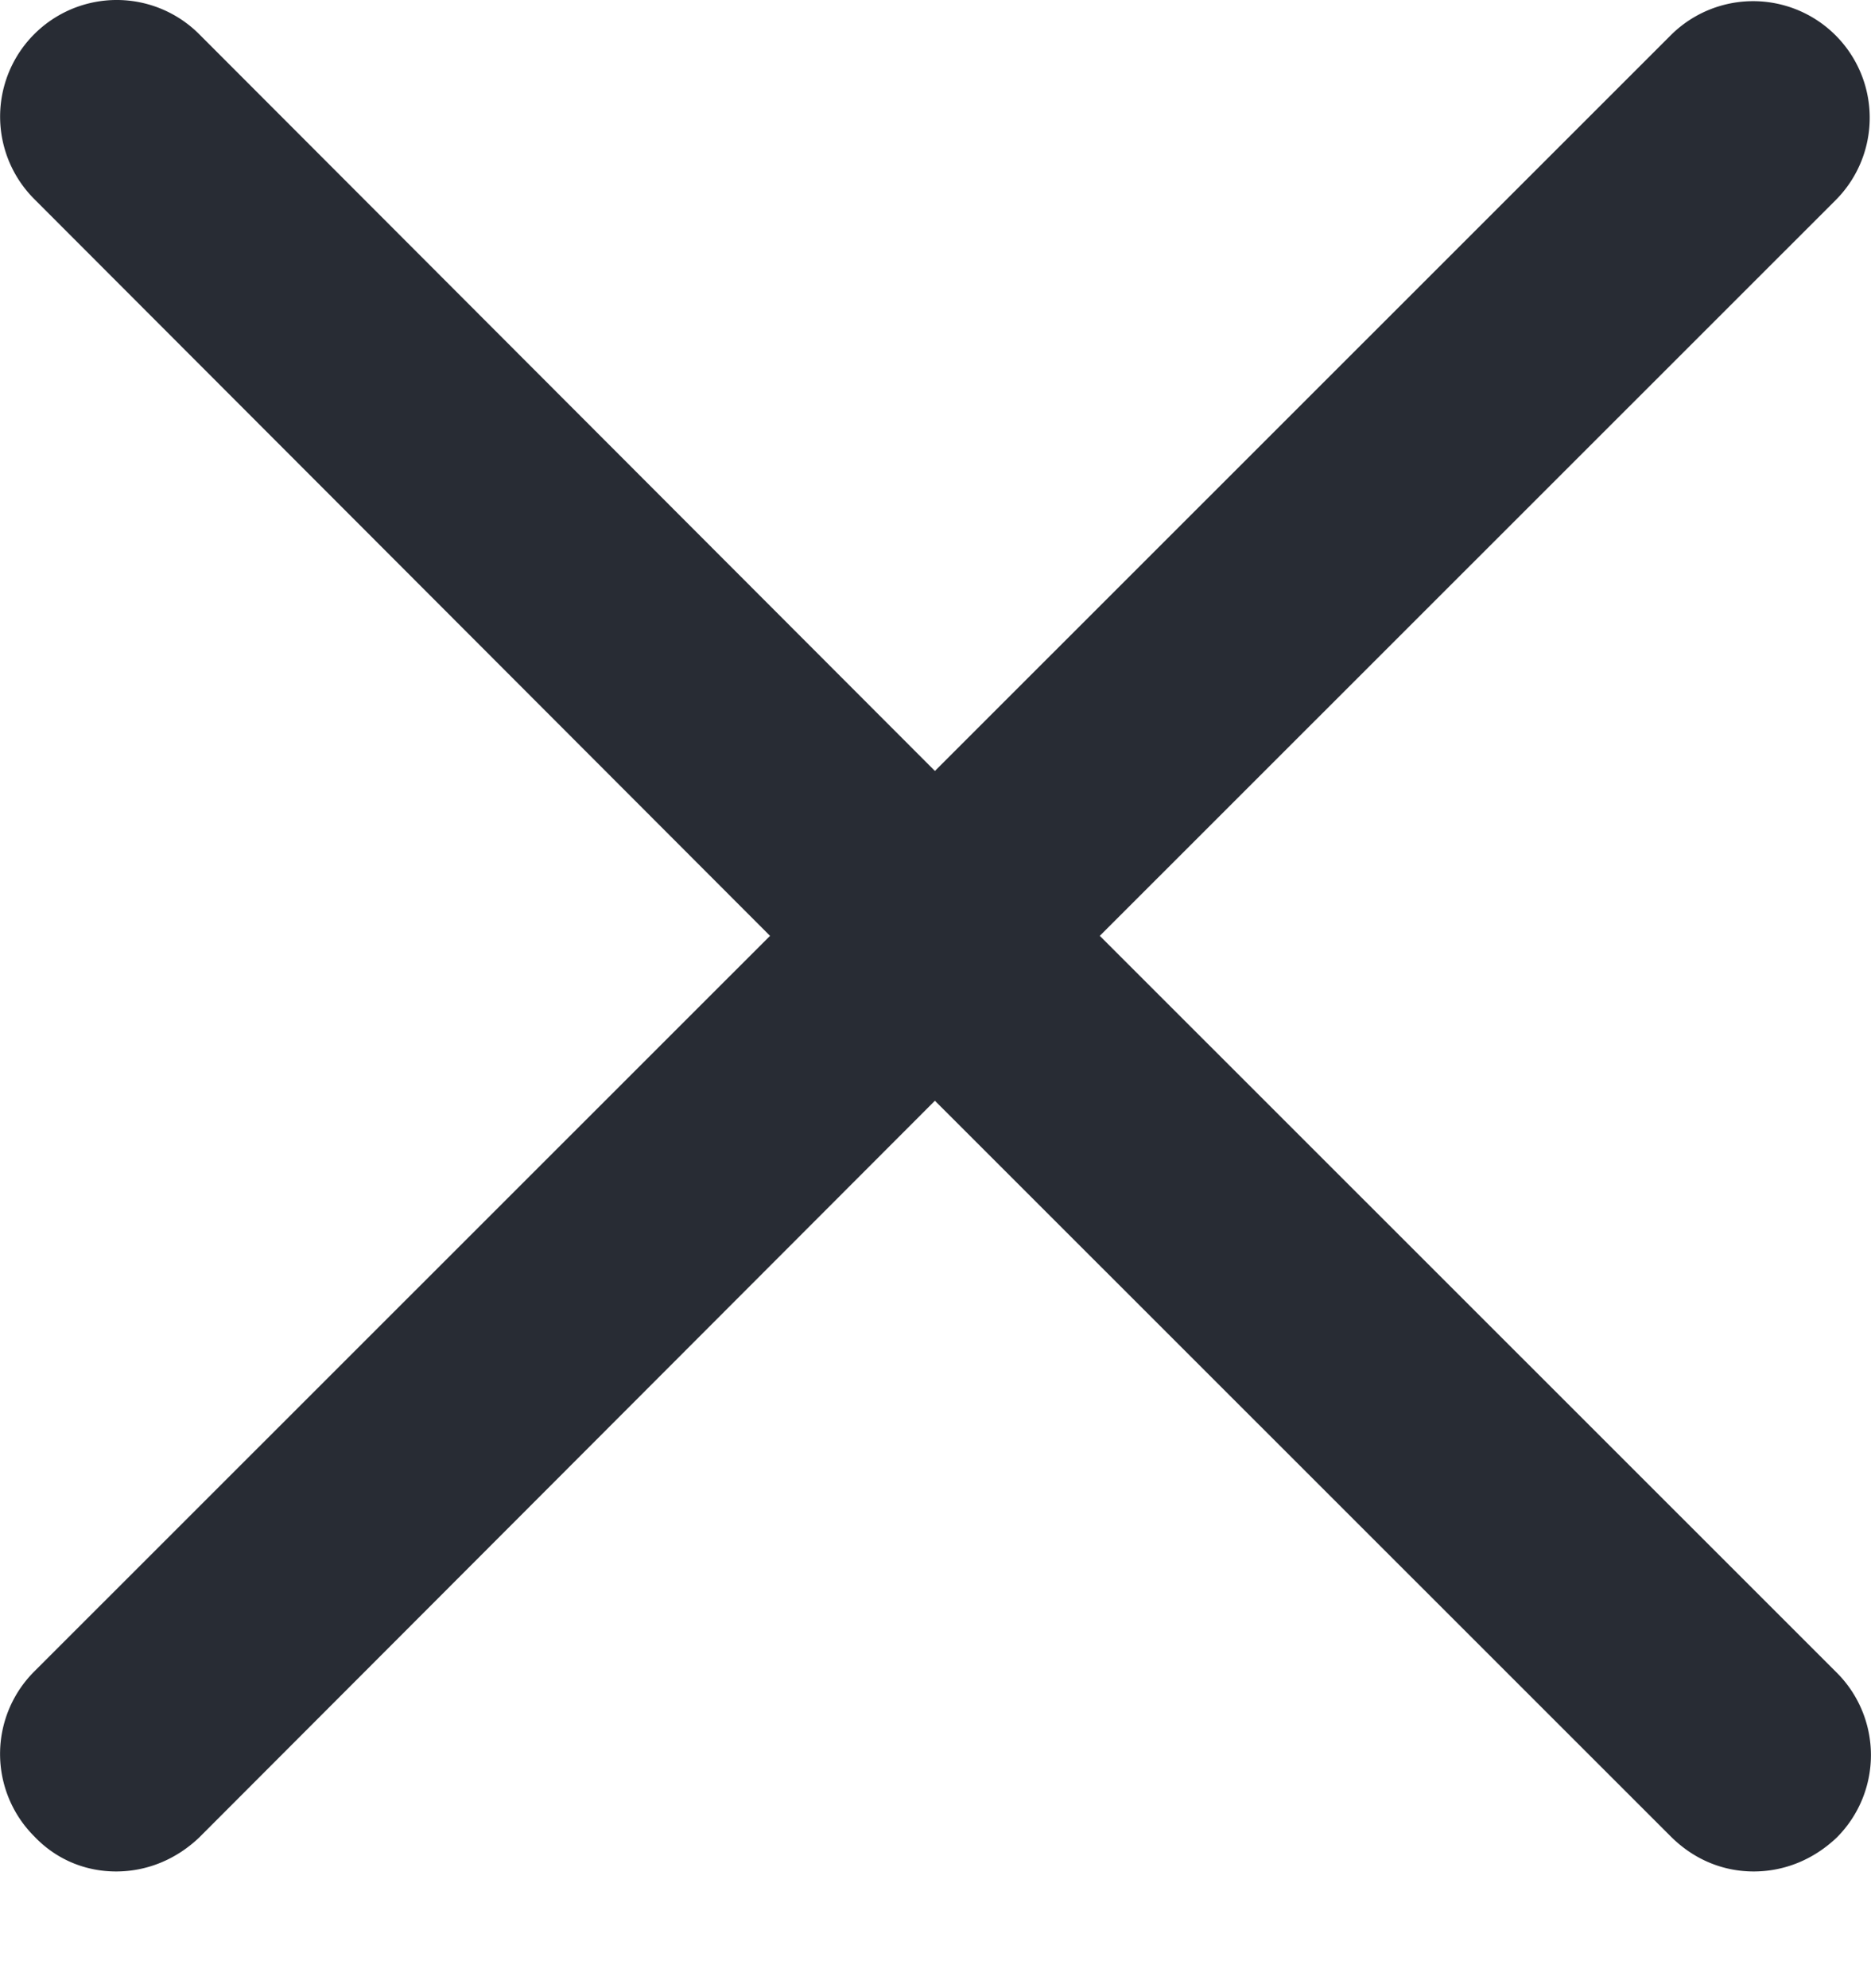 <svg width="16" height="17" viewBox="0 0 16 17" fill="none" xmlns="http://www.w3.org/2000/svg">
    <path d="M9.405 8.002l6.292-6.29a.996.996 0 10-1.41-1.41l-6.292 6.29-6.292-6.3a.996.996 0 10-1.41 1.41l6.292 6.3-6.292 6.29a.996.996 0 000 1.41c.19.2.44.3.7.3.26 0 .51-.1.71-.29l6.292-6.3 6.292 6.29c.2.2.45.3.71.3.26 0 .51-.1.71-.29a.996.996 0 000-1.41l-6.302-6.3z" fill="#282C34"/>
</svg>
